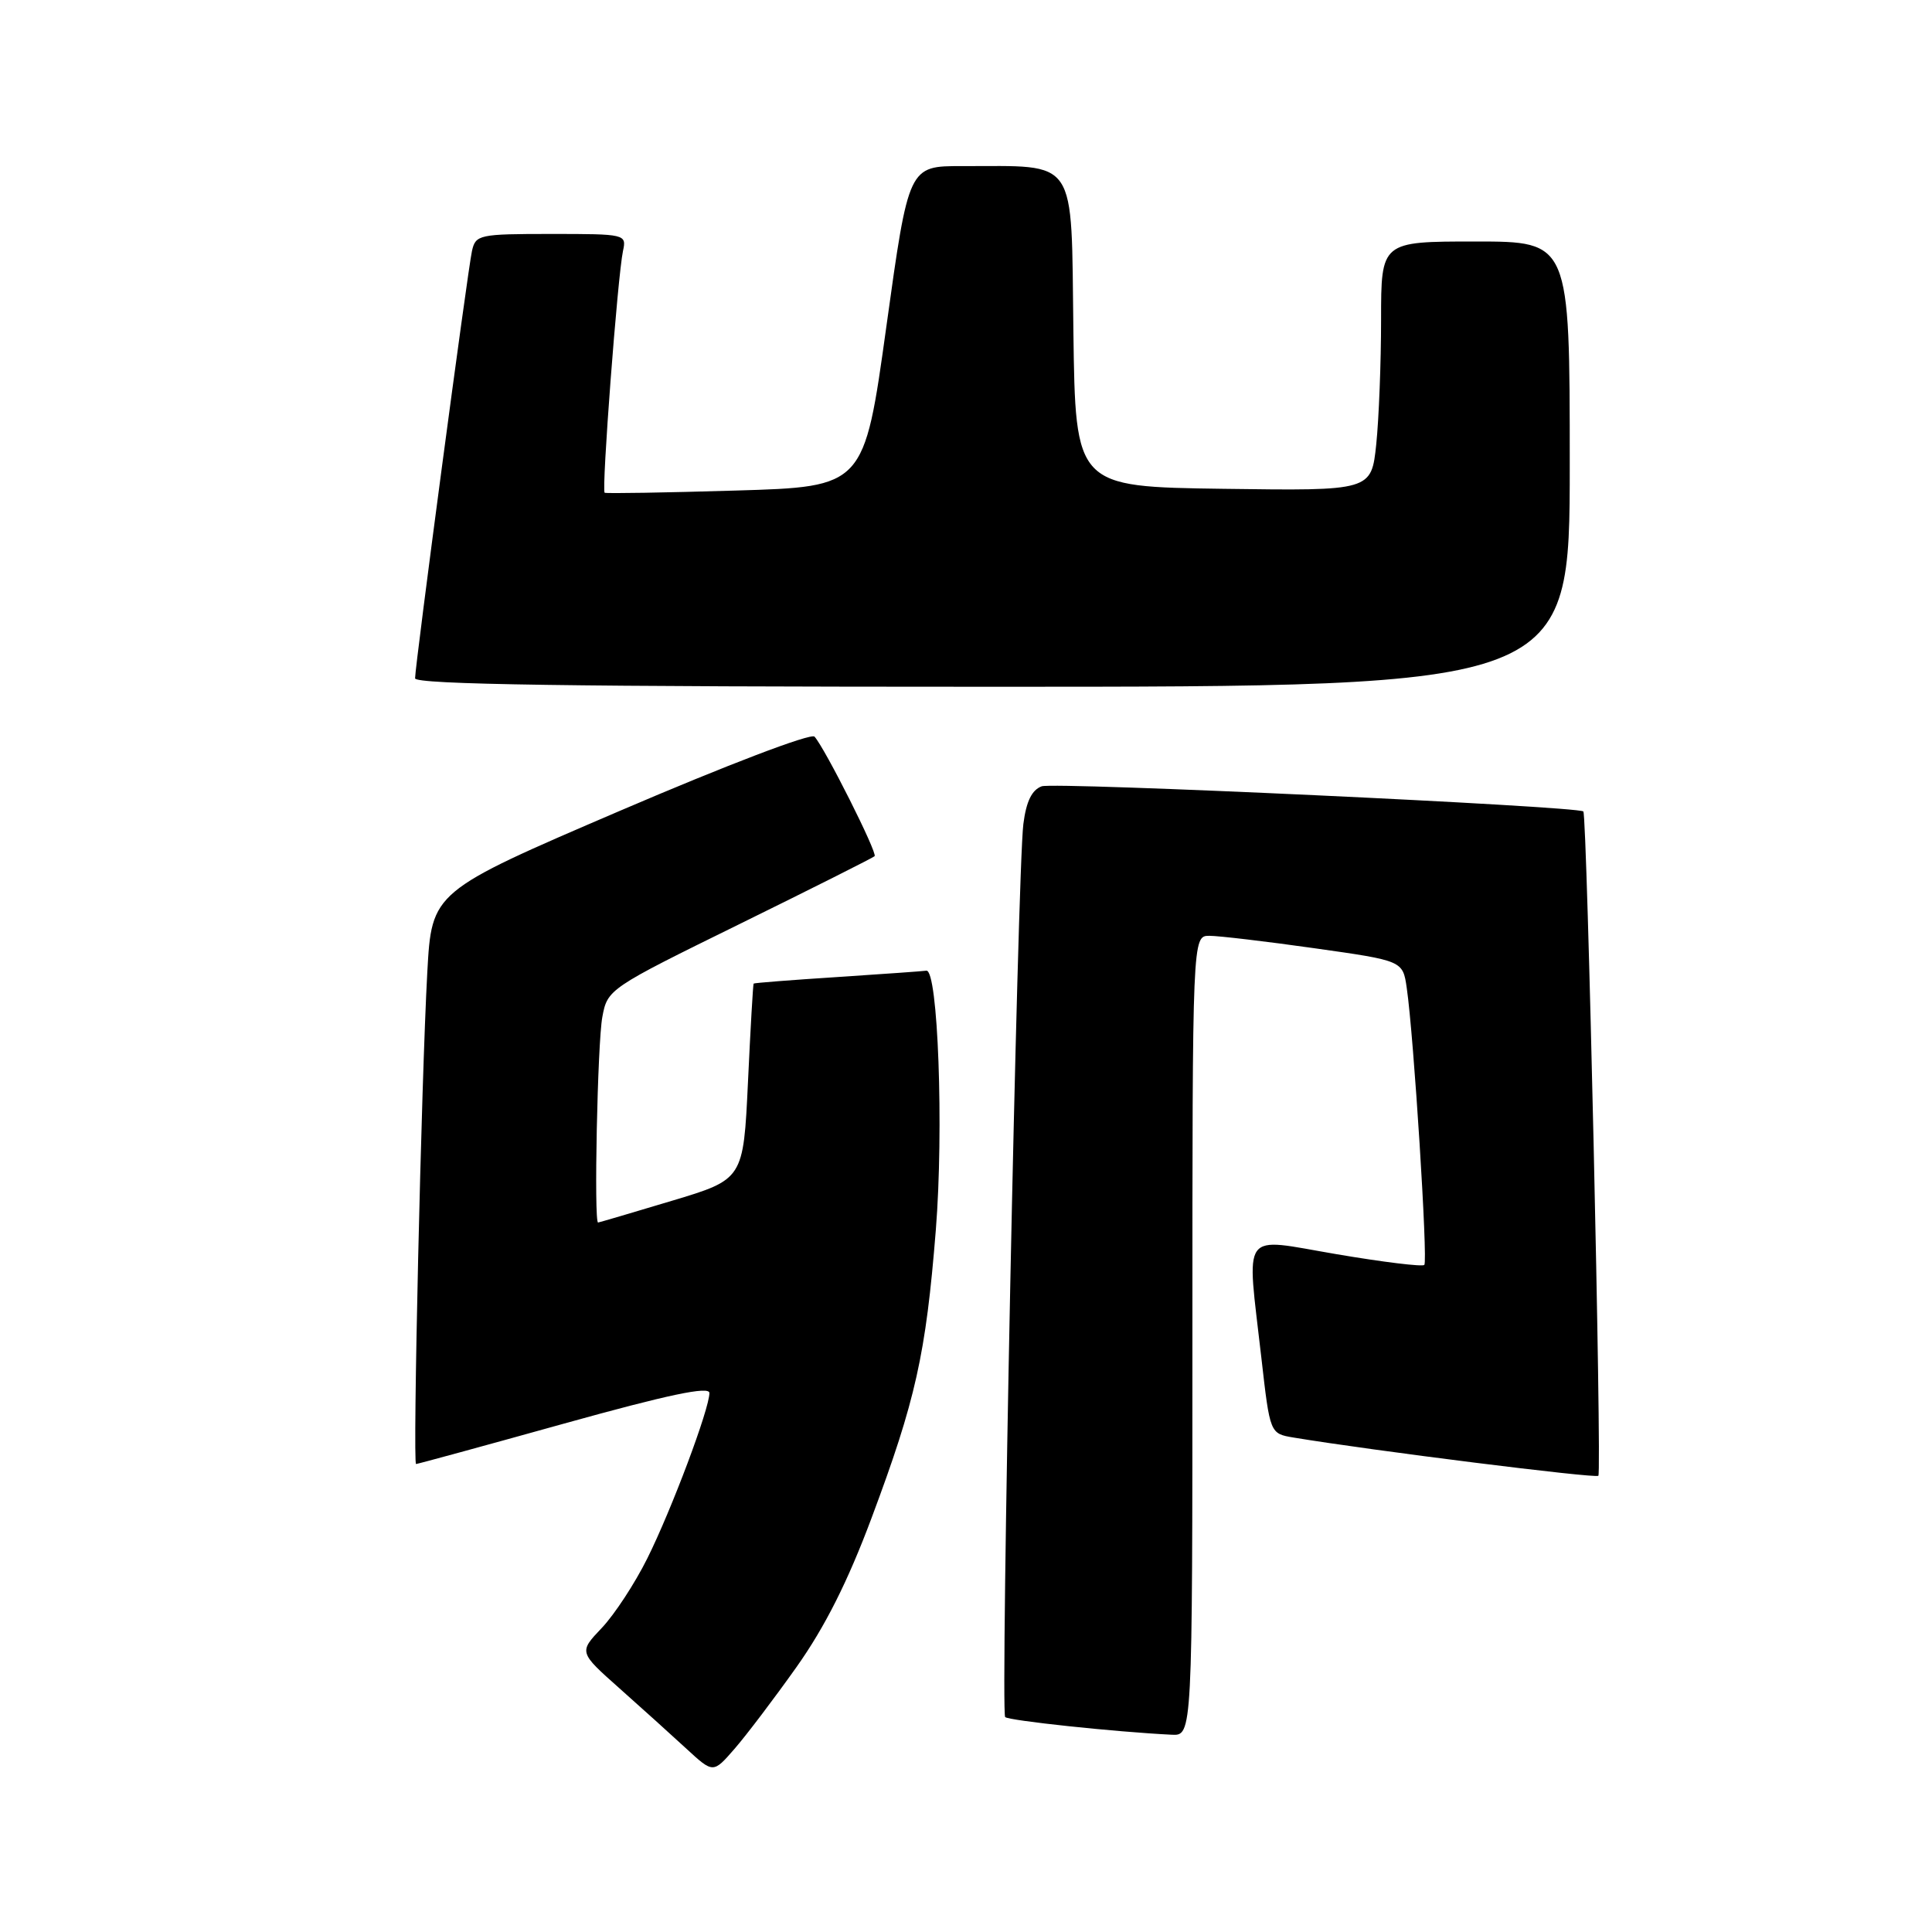 <?xml version="1.0" encoding="UTF-8" standalone="no"?>
<!DOCTYPE svg PUBLIC "-//W3C//DTD SVG 1.1//EN" "http://www.w3.org/Graphics/SVG/1.1/DTD/svg11.dtd" >
<svg xmlns="http://www.w3.org/2000/svg" xmlns:xlink="http://www.w3.org/1999/xlink" version="1.1" viewBox="0 0 256 256">
 <g >
 <path fill="currentColor"
d=" M 105.55 220.88 C 109.30 215.59 112.34 209.56 115.49 201.13 C 121.33 185.52 122.68 179.48 124.00 163.00 C 125.07 149.63 124.29 128.37 122.74 128.62 C 122.32 128.69 117.04 129.06 110.99 129.46 C 104.95 129.85 99.94 130.24 99.86 130.33 C 99.78 130.43 99.44 136.30 99.11 143.39 C 98.50 156.27 98.50 156.27 89.00 159.12 C 83.78 160.69 79.39 161.98 79.25 161.99 C 78.68 162.02 79.17 138.21 79.81 134.77 C 80.49 131.07 80.67 130.96 98.00 122.44 C 107.62 117.71 115.67 113.66 115.89 113.45 C 116.30 113.04 109.31 99.14 107.93 97.61 C 107.47 97.10 96.29 101.37 82.16 107.43 C 57.21 118.14 57.21 118.14 56.62 128.82 C 55.83 143.17 54.67 194.00 55.13 193.99 C 55.33 193.99 64.16 191.58 74.75 188.63 C 88.52 184.80 94.00 183.64 94.00 184.58 C 94.00 186.68 89.01 199.99 85.77 206.50 C 84.13 209.80 81.42 213.94 79.74 215.71 C 76.69 218.92 76.69 218.92 82.08 223.71 C 85.04 226.34 89.05 229.96 90.98 231.74 C 94.50 234.98 94.50 234.98 97.32 231.74 C 98.87 229.96 102.58 225.07 105.55 220.88 Z  M 158.00 177.00 C 158.00 124.00 158.00 124.00 160.25 124.00 C 161.49 124.00 167.76 124.74 174.19 125.65 C 185.88 127.30 185.88 127.30 186.40 130.90 C 187.33 137.23 189.22 167.11 188.73 167.61 C 188.46 167.87 183.24 167.23 177.12 166.19 C 164.21 164.00 165.18 162.67 167.14 179.94 C 168.28 189.96 168.28 189.96 171.39 190.48 C 181.73 192.20 211.41 195.92 211.79 195.55 C 212.27 195.06 210.30 107.93 209.80 107.52 C 208.93 106.82 139.62 103.59 138.03 104.19 C 136.72 104.67 135.98 106.20 135.60 109.19 C 134.82 115.40 132.55 226.88 133.19 227.52 C 133.66 227.99 147.74 229.49 155.25 229.86 C 158.00 230.00 158.00 230.00 158.00 177.00 Z  M 208.00 61.50 C 208.00 32.00 208.00 32.00 195.50 32.00 C 183.00 32.00 183.00 32.00 183.00 42.35 C 183.00 48.05 182.71 55.48 182.36 58.87 C 181.71 65.04 181.71 65.04 162.11 64.77 C 142.50 64.50 142.50 64.50 142.23 43.88 C 141.92 20.48 142.98 22.04 127.45 22.01 C 120.40 22.00 120.40 22.00 117.45 43.25 C 114.50 64.50 114.50 64.50 97.50 65.00 C 88.15 65.28 80.33 65.41 80.12 65.29 C 79.68 65.04 81.84 36.57 82.55 33.25 C 83.03 31.03 82.89 31.00 73.04 31.00 C 63.48 31.00 63.02 31.10 62.54 33.25 C 61.97 35.80 55.00 88.16 55.00 89.88 C 55.00 90.70 75.79 91.00 131.50 91.00 C 208.00 91.00 208.00 91.00 208.00 61.50 Z "/>
</g>
</svg>